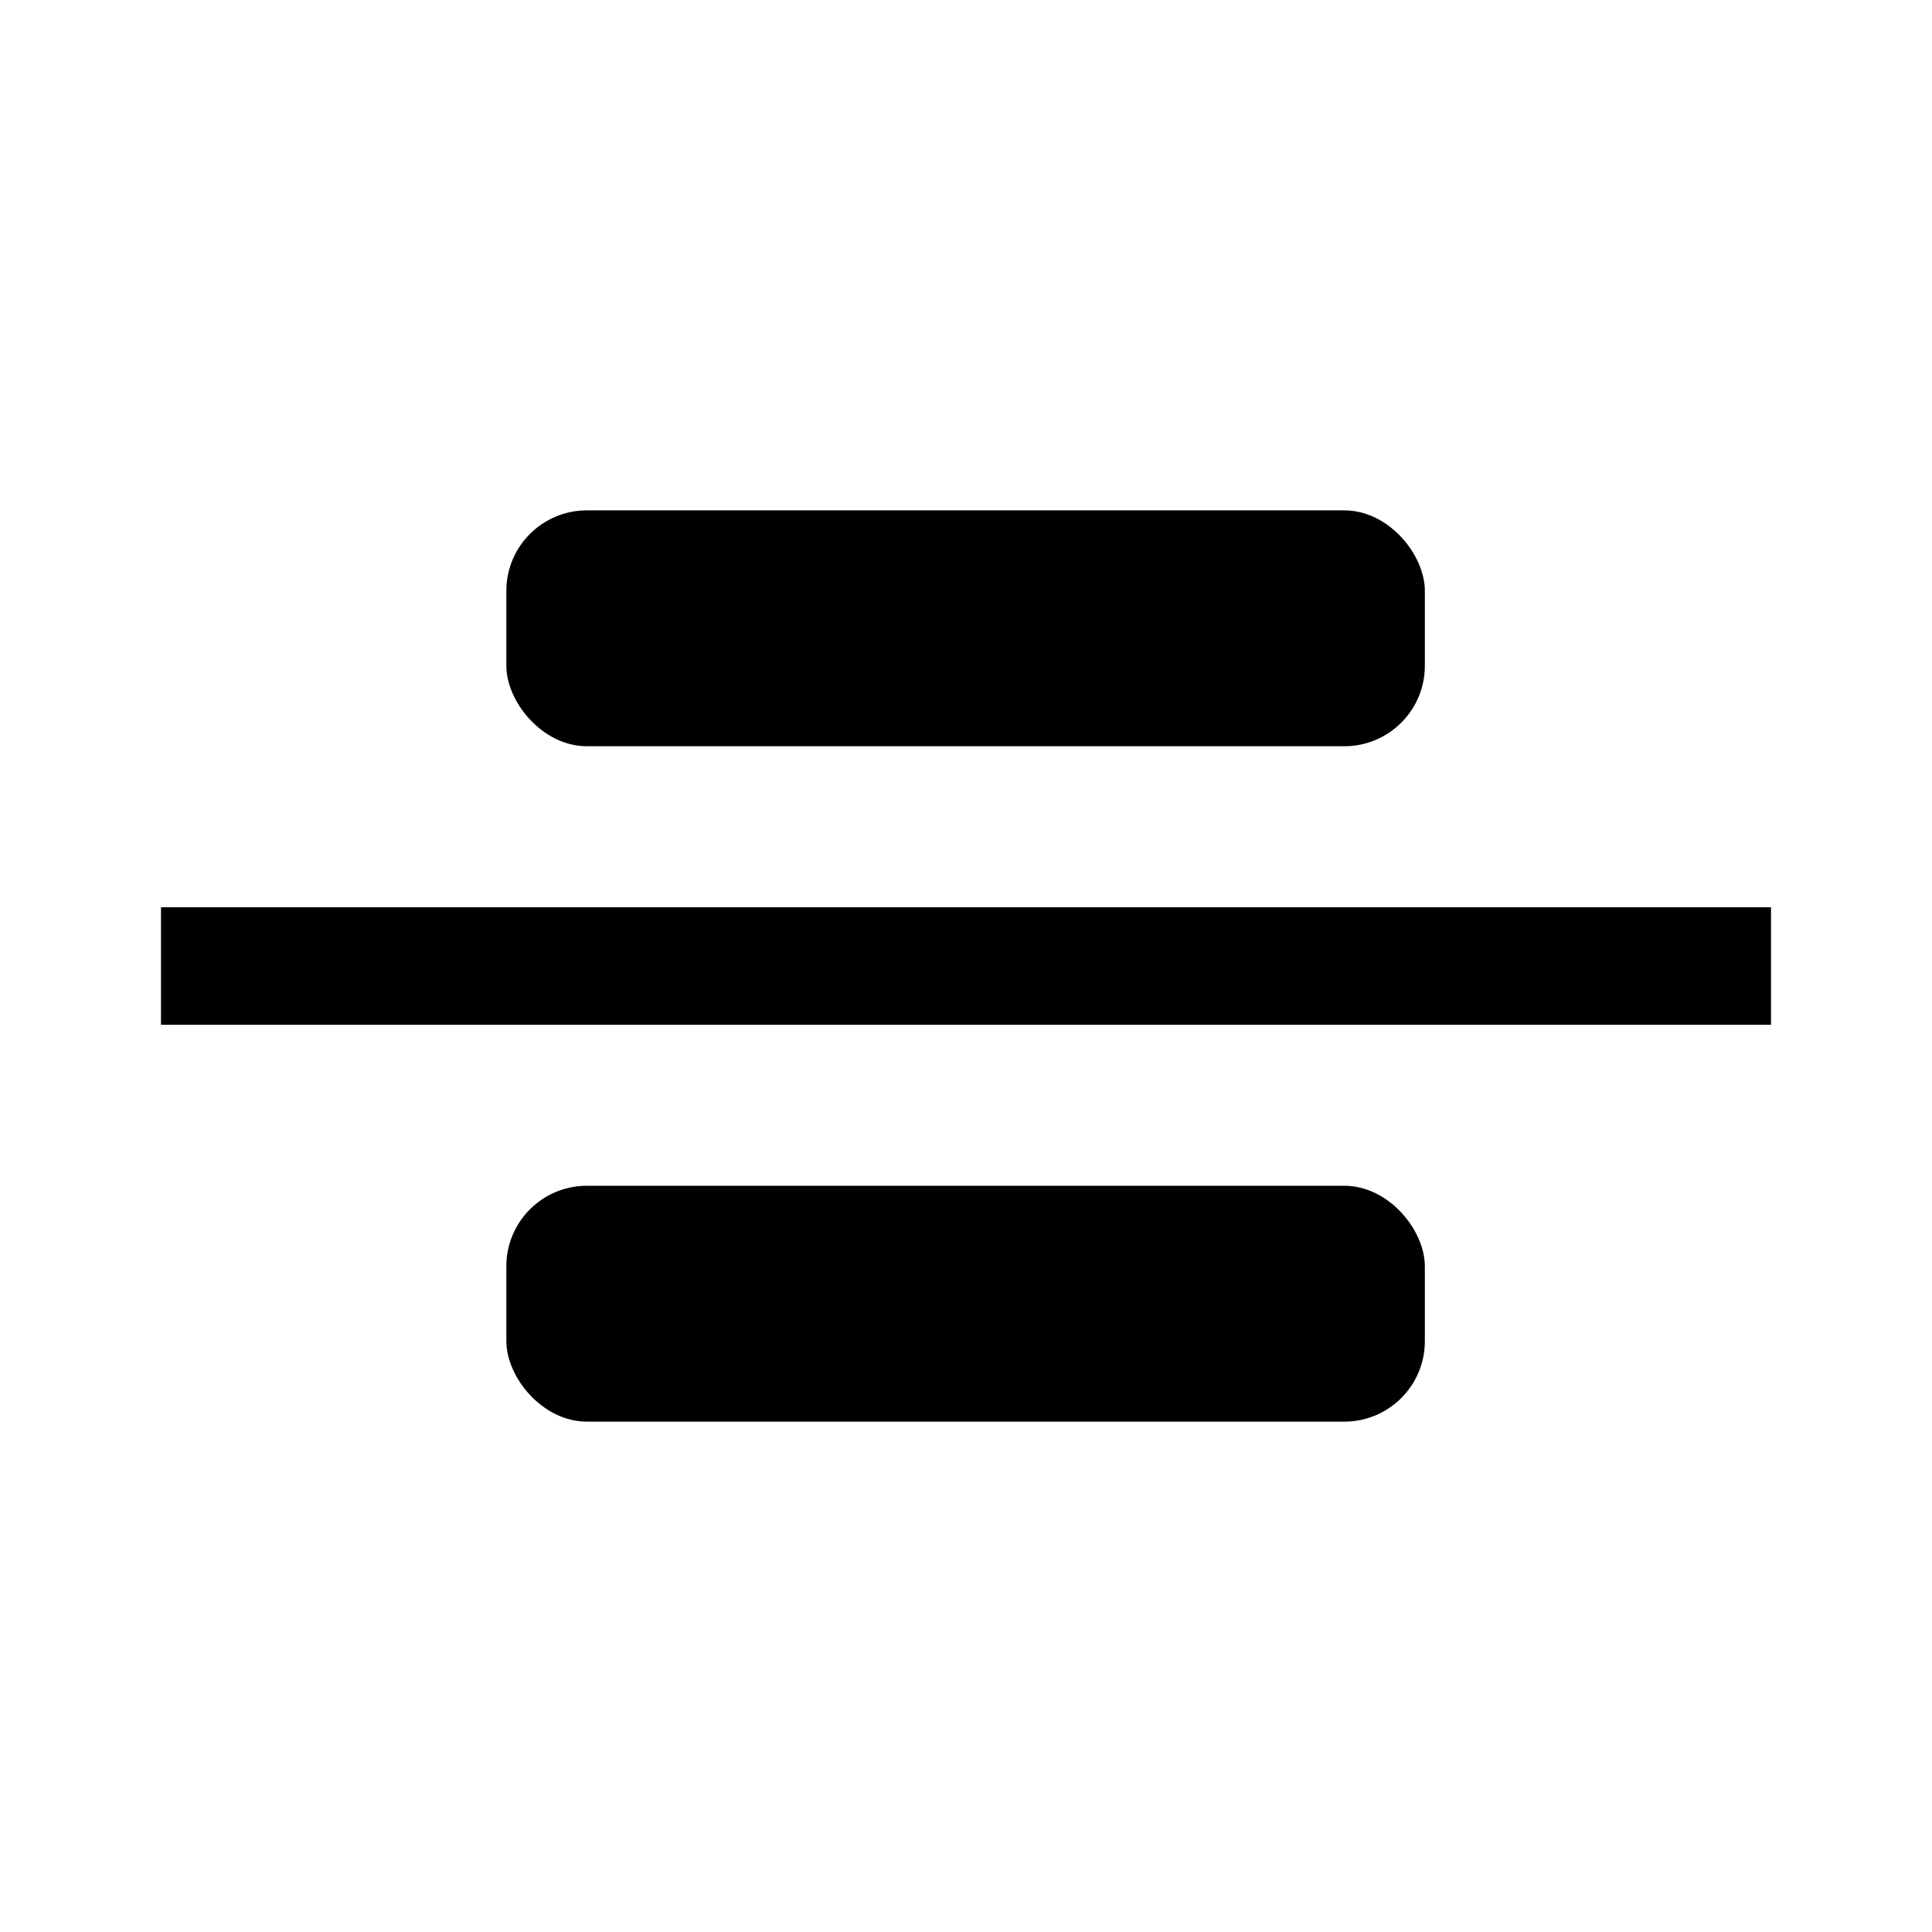 <svg xmlns="http://www.w3.org/2000/svg" width="24" height="24" viewBox="0 0 24 24"><title>vertical-center</title><g id="aa62f812-d4b4-469e-9823-5619172205c4" data-name="Ebene 1"><polygon id="a6875854-a254-441a-b4b2-f8222c1f0715" data-name="Shape2" points="2 11.27 2 12.73 22 12.73 22 11.27 2 11.27" style="fill-rule:evenodd"/></g><g id="f91e1bc9-eb67-4455-a06a-7e4bc52dfc5c" data-name="Ebene 3"><rect x="6.29" y="14.73" width="11.41" height="2.93" rx="1"/><rect x="6.29" y="6.34" width="11.41" height="2.93" rx="1"/></g></svg>
